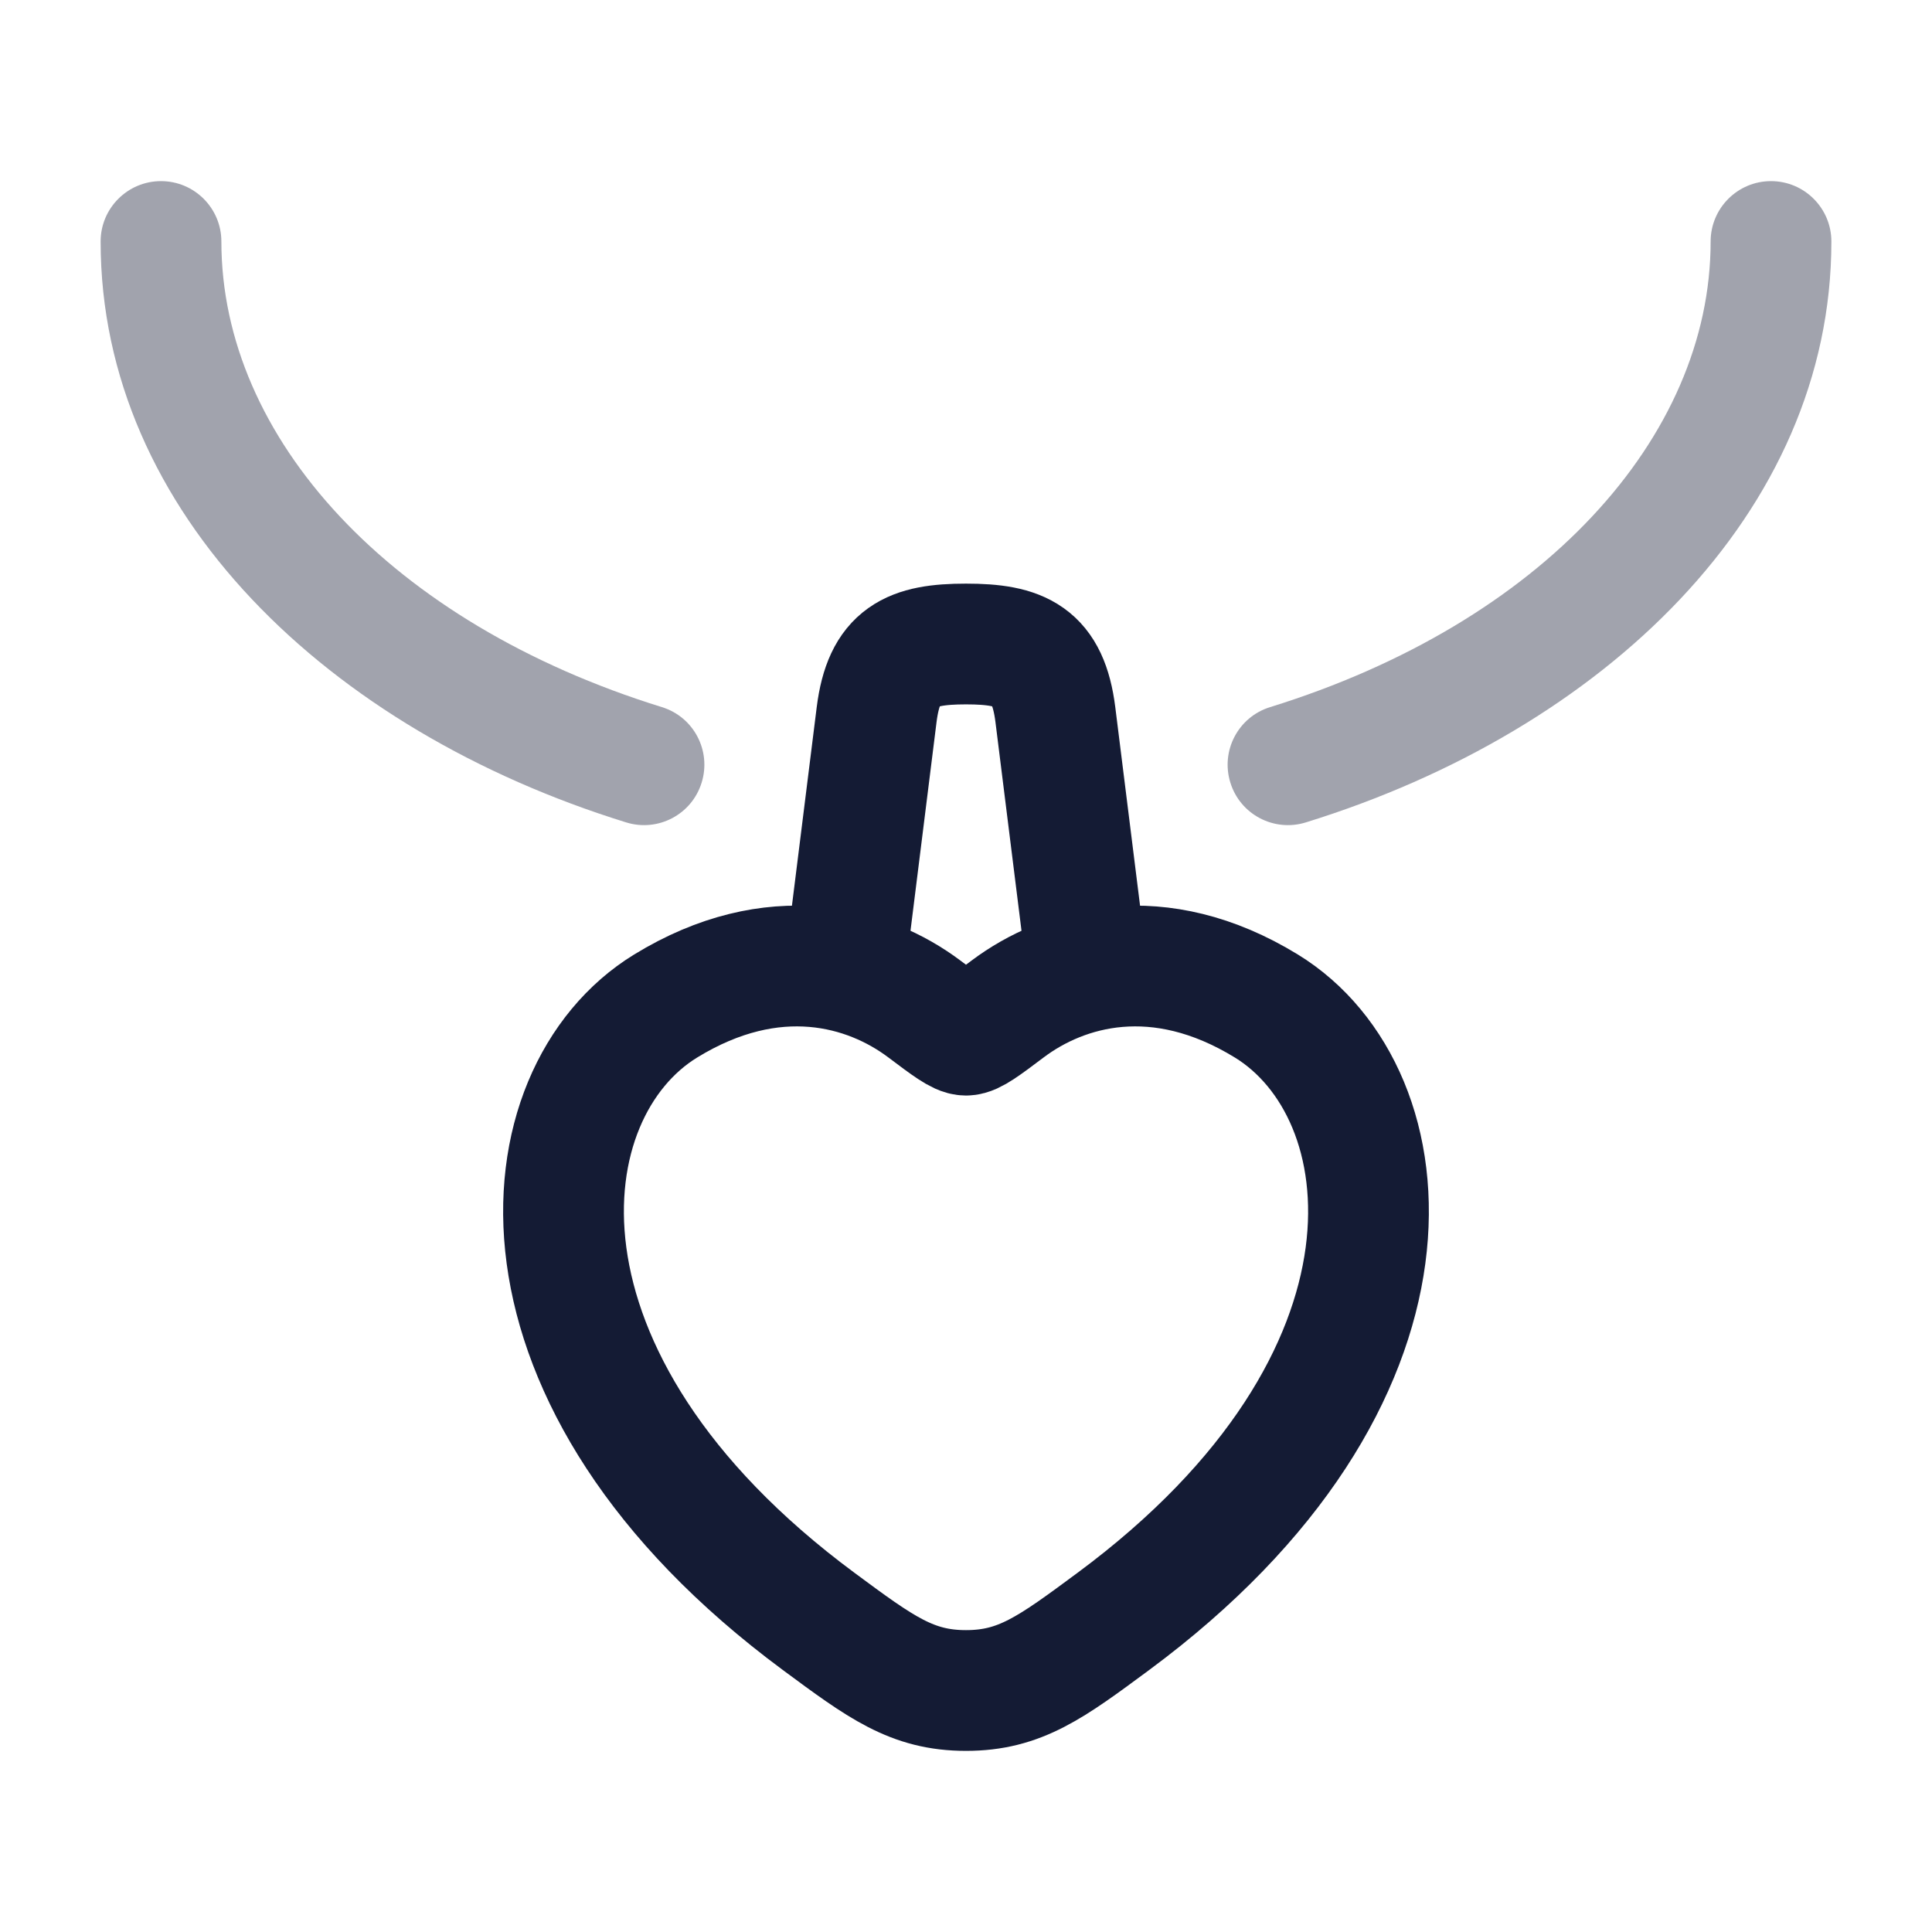 <svg width="24" height="24" viewBox="0 0 24 24" fill="none" xmlns="http://www.w3.org/2000/svg">
<path d="M10.5 12L10.89 8.876C10.982 8.148 11.312 8 12 8C12.688 8 13.018 8.148 13.11 8.876L13.5 12" stroke="#141B34" stroke-width="1.5" stroke-linecap="round"/>
<path opacity="0.4" d="M22.75 3C22.75 2.586 22.414 2.25 22 2.25C21.586 2.25 21.25 2.586 21.25 3H22.75ZM2.75 3C2.75 2.586 2.414 2.25 2 2.25C1.586 2.25 1.25 2.586 1.25 3H2.75ZM15.778 8.784C15.382 8.906 15.161 9.326 15.284 9.722C15.406 10.118 15.826 10.339 16.222 10.216L15.778 8.784ZM7.778 10.216C8.174 10.339 8.594 10.118 8.716 9.722C8.839 9.326 8.618 8.906 8.222 8.784L7.778 10.216ZM21.25 3C21.25 5.442 19.149 7.739 15.778 8.784L16.222 10.216C19.914 9.073 22.75 6.372 22.75 3H21.25ZM8.222 8.784C4.851 7.739 2.75 5.442 2.75 3H1.25C1.25 6.372 4.086 9.073 7.778 10.216L8.222 8.784Z" fill="#141B34"/>
<path d="M8.269 12.497C9.61 11.675 10.78 12.006 11.483 12.534C11.771 12.751 11.915 12.859 12 12.859C12.085 12.859 12.229 12.751 12.517 12.534C13.22 12.006 14.39 11.675 15.731 12.497C17.491 13.576 17.889 17.137 13.83 20.142C13.057 20.714 12.671 21 12 21C11.329 21 10.943 20.714 10.17 20.142C6.111 17.137 6.509 13.576 8.269 12.497Z" stroke="#141B34" stroke-width="1.5" stroke-linecap="round"/>
</svg>
